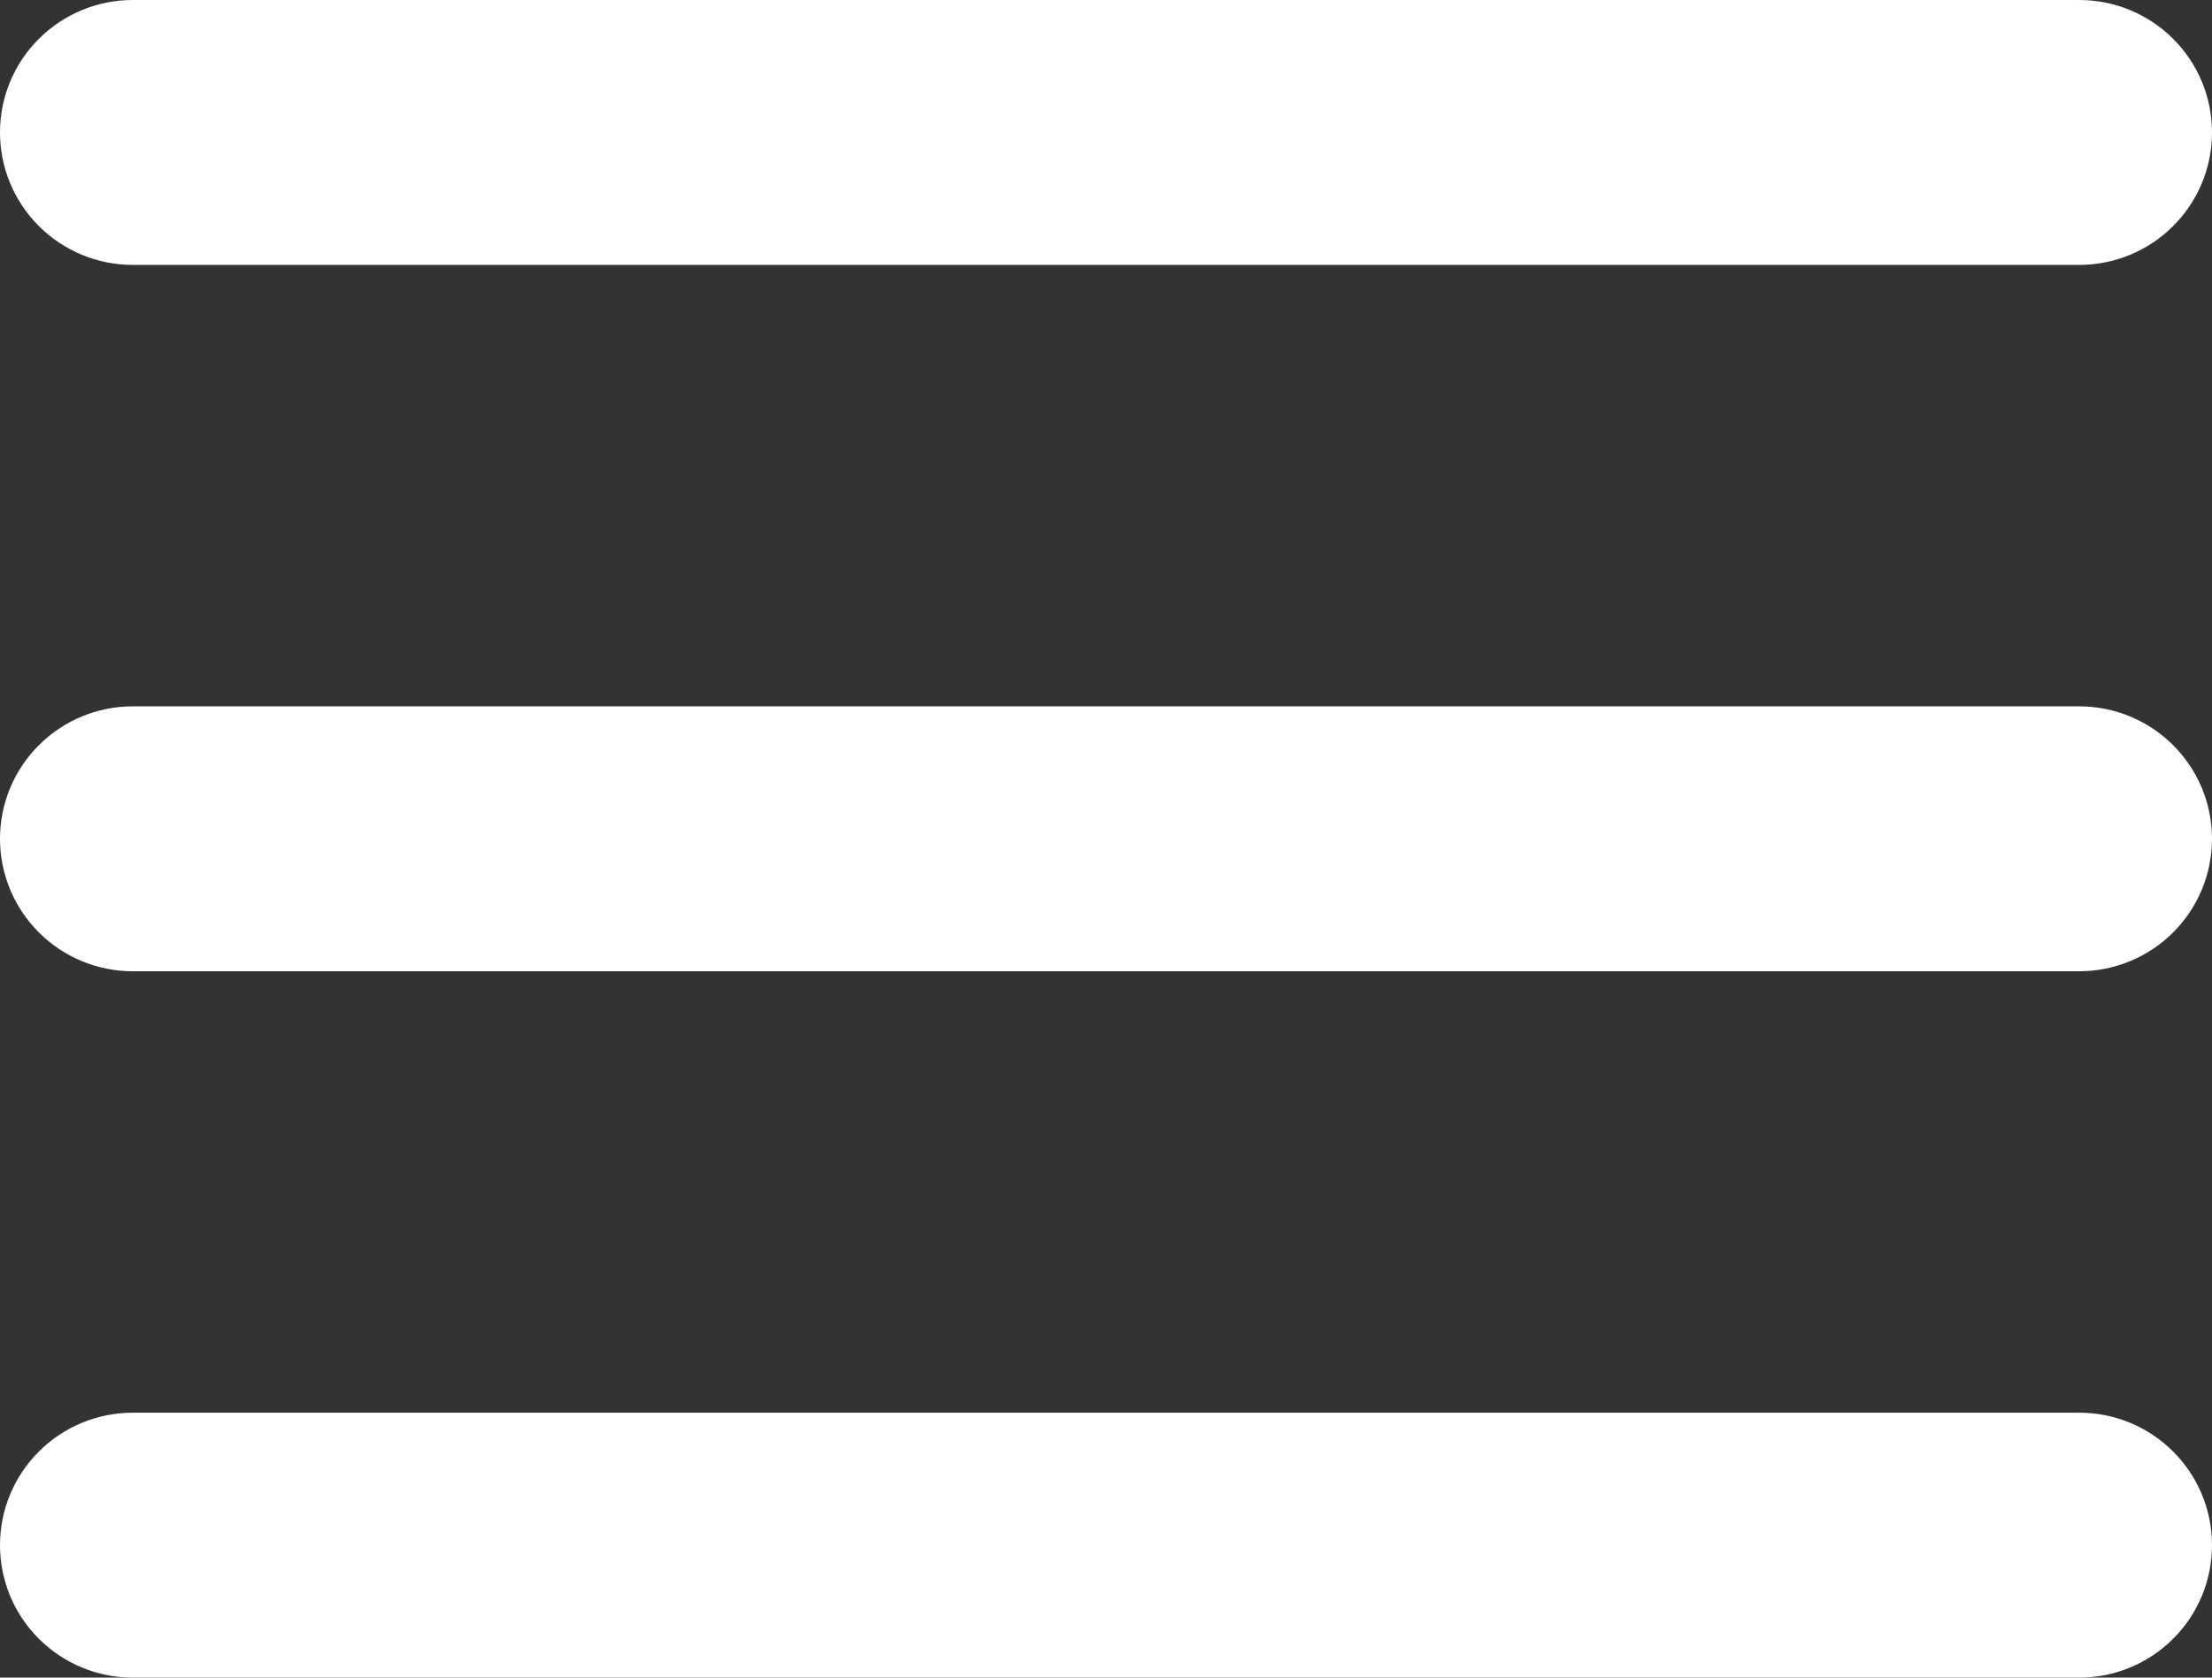 <svg width="29" height="22" viewBox="0 0 29 22" fill="none" xmlns="http://www.w3.org/2000/svg">
<rect x="0" y="0" width="29" height="22" fill="#333333" stroke="none"/>
<path d="M29 11C29 11.461 28.817 11.902 28.49 12.228C28.164 12.554 27.721 12.737 27.26 12.737H1.74C1.279 12.737 0.836 12.554 0.51 12.228C0.183 11.902 0 11.461 0 11C0 10.539 0.183 10.098 0.51 9.772C0.836 9.446 1.279 9.263 1.74 9.263H27.26C27.721 9.263 28.164 9.446 28.49 9.772C28.817 10.098 29 10.539 29 11ZM1.74 3.474H27.26C27.721 3.474 28.164 3.291 28.49 2.965C28.817 2.639 29 2.197 29 1.737C29 1.276 28.817 0.834 28.49 0.509C28.164 0.183 27.721 0 27.26 0H1.74C1.279 0 0.836 0.183 0.51 0.509C0.183 0.834 0 1.276 0 1.737C0 2.197 0.183 2.639 0.51 2.965C0.836 3.291 1.279 3.474 1.74 3.474ZM27.26 18.526H1.74C1.279 18.526 0.836 18.709 0.51 19.035C0.183 19.361 0 19.802 0 20.263C0 20.724 0.183 21.166 0.51 21.491C0.836 21.817 1.279 22 1.74 22H27.26C27.721 22 28.164 21.817 28.49 21.491C28.817 21.166 29 20.724 29 20.263C29 19.802 28.817 19.361 28.49 19.035C28.164 18.709 27.721 18.526 27.26 18.526Z" fill="white"/>
</svg>
